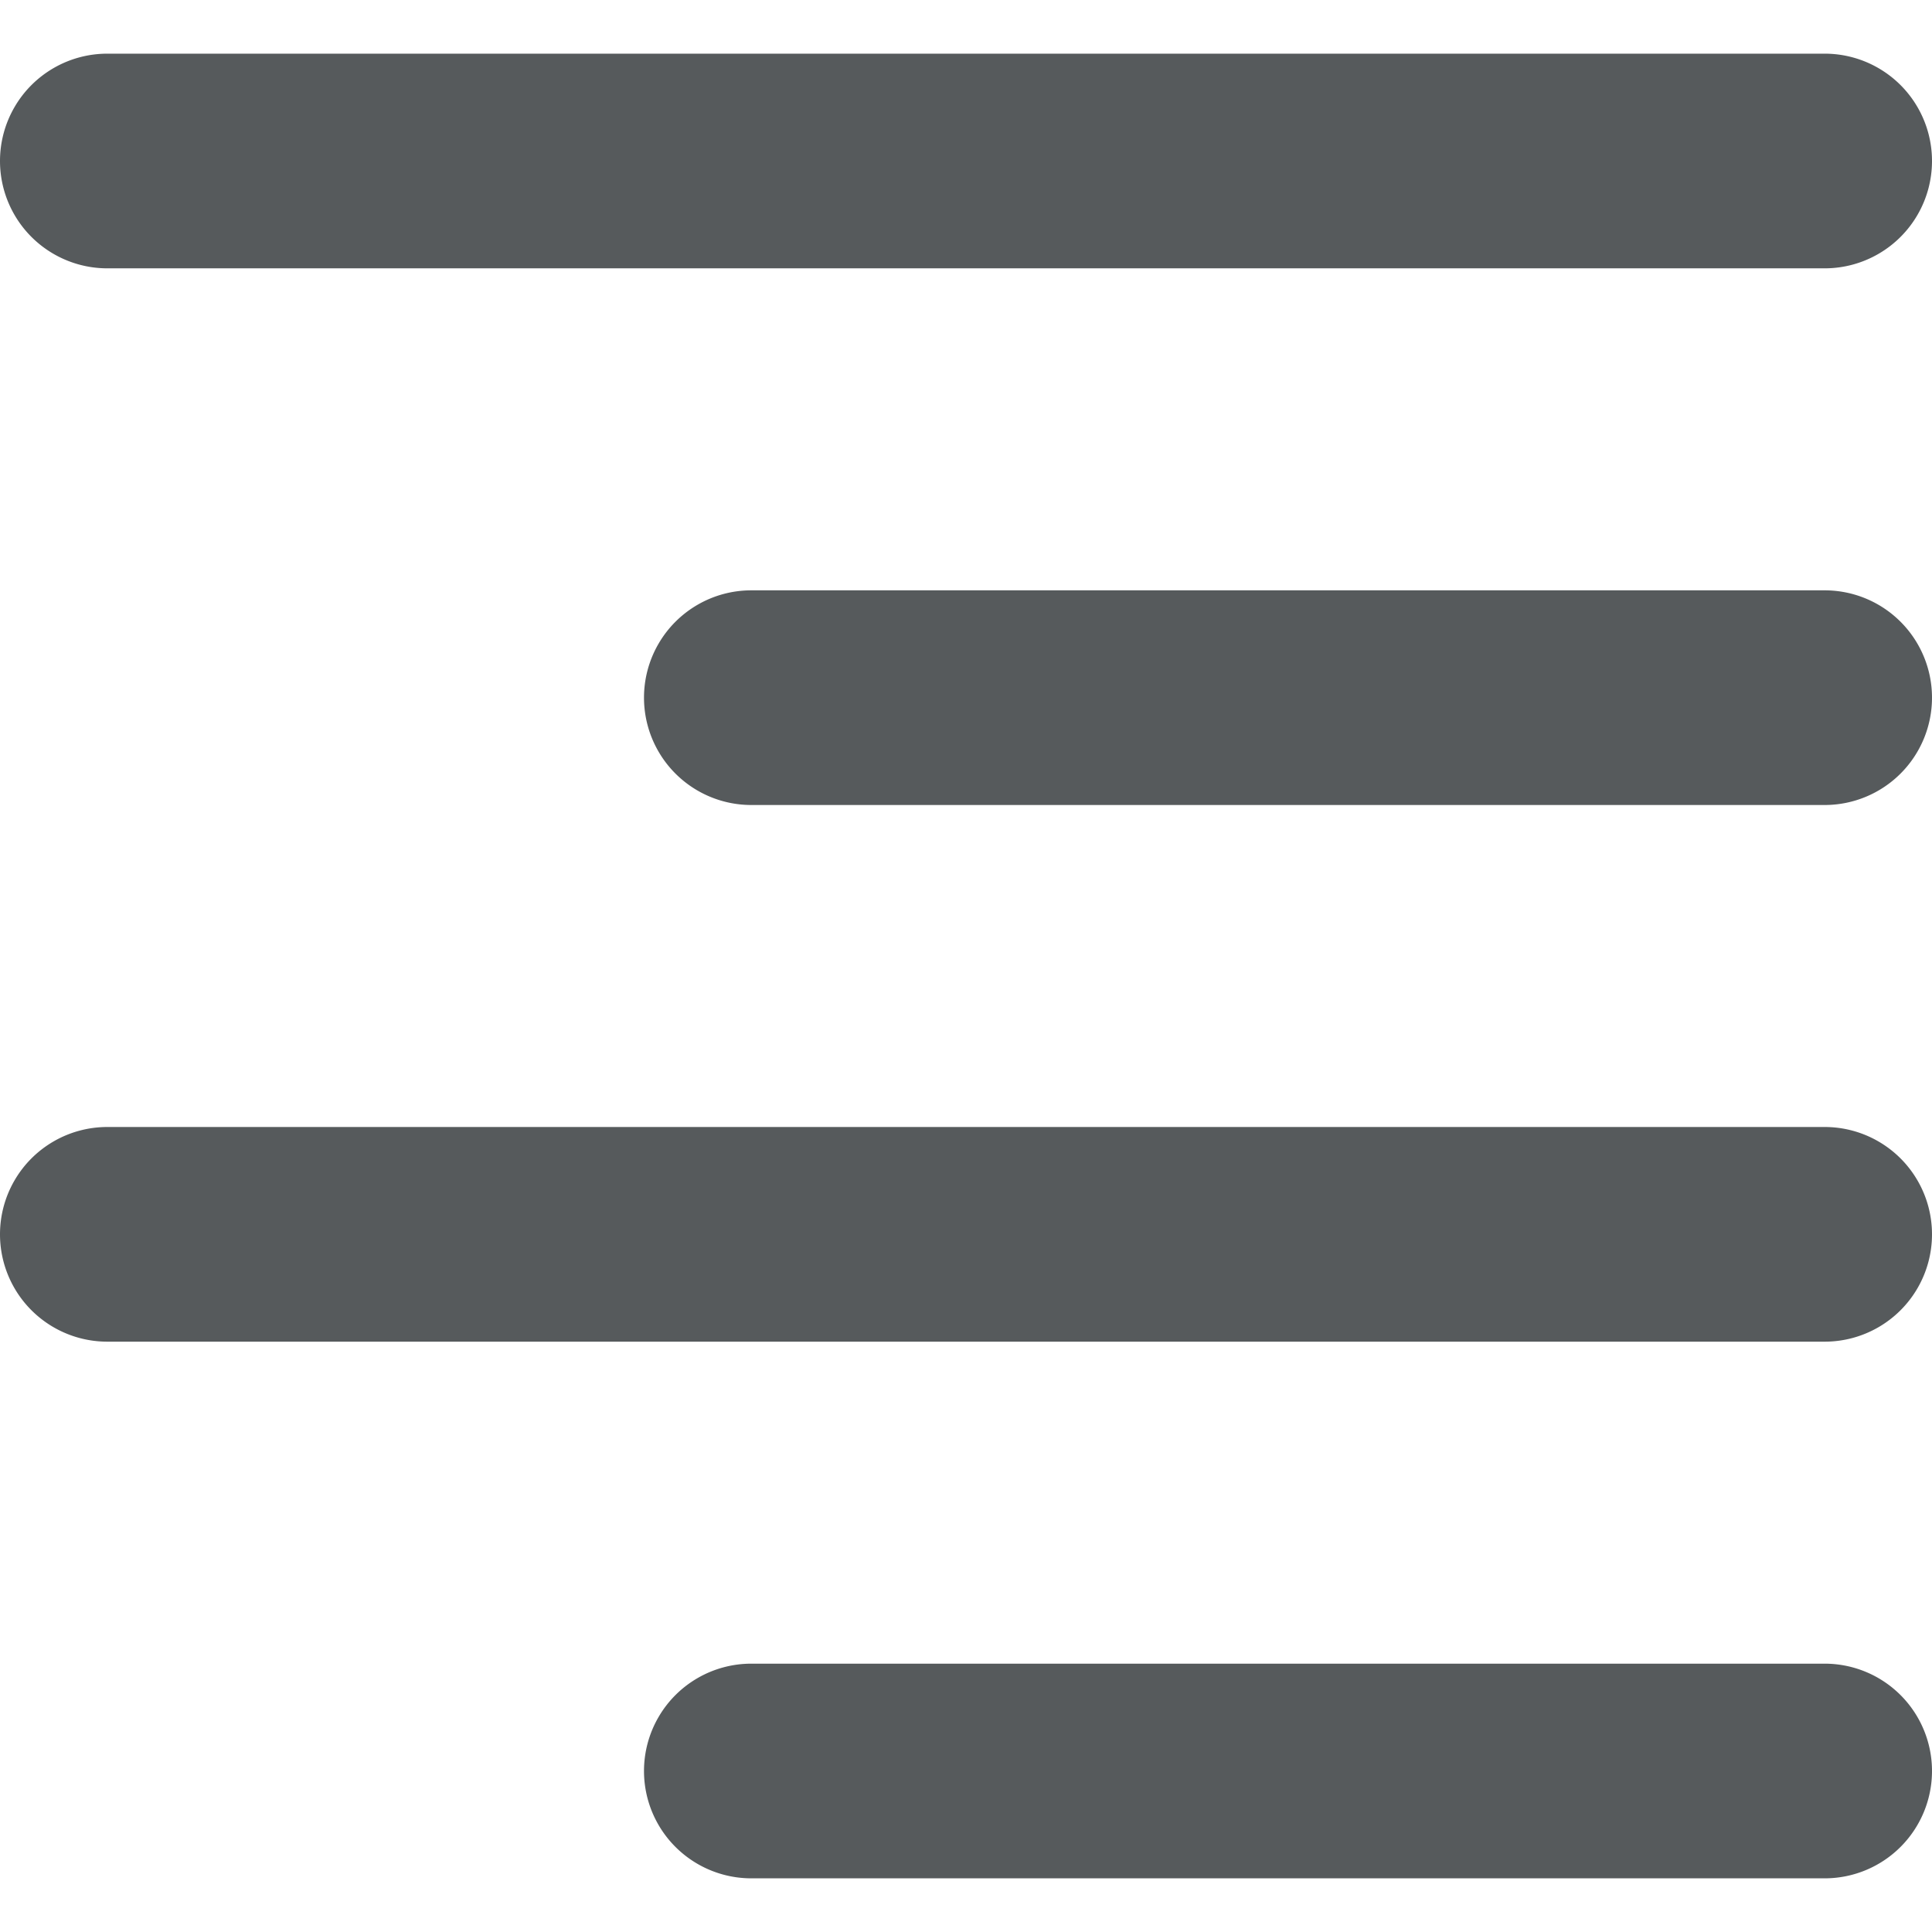 <svg width="18" height="18" xmlns="http://www.w3.org/2000/svg" viewBox="0 0 18 18" mirror-in-rtl="true">
  <path fill="#565a5c" d="M17 2.5H1a1 1 0 0 1 0-2h16a1 1 0 0 1 0 2zm0 10H1a1 1 0 0 1 0-2h16a1 1 0 0 1 0 2zm1-6a1 1 0 0 1-1 1H7a1 1 0 0 1 0-2h10a1 1 0 0 1 1 1zm0 10a1 1 0 0 1-1 1H7a1 1 0 0 1 0-2h10a1 1 0 0 1 1 1z"/>
</svg>
